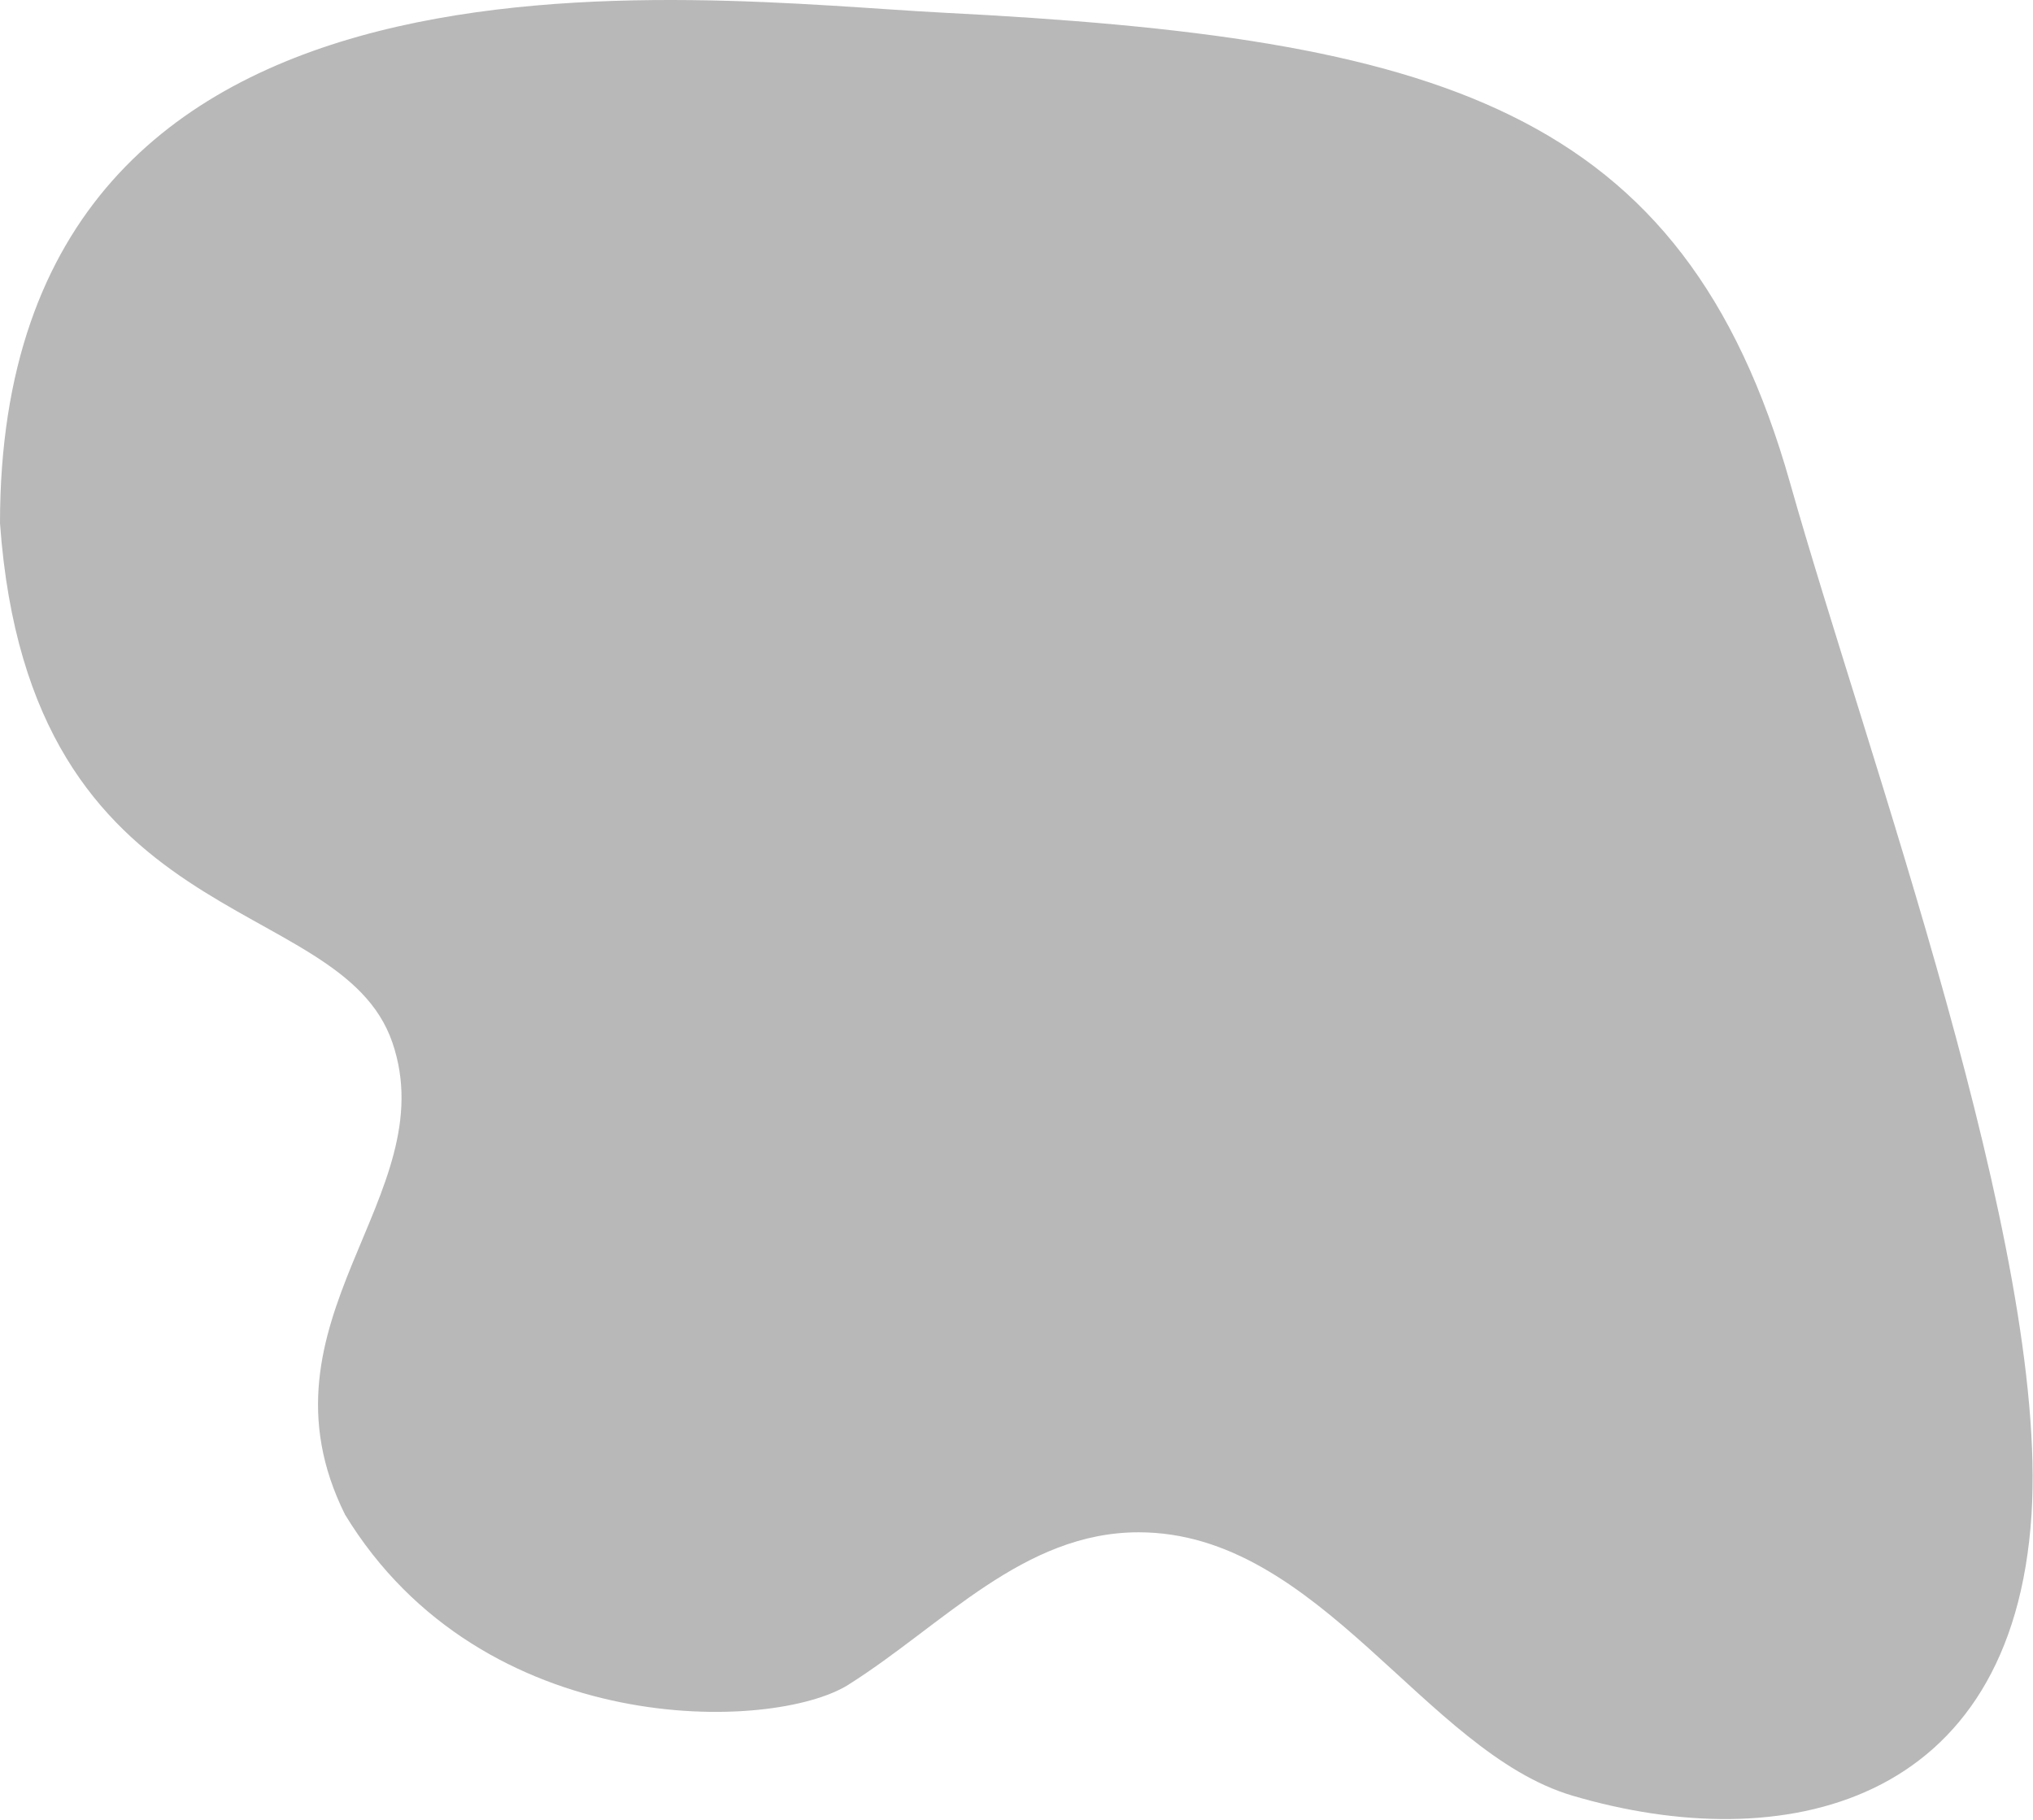 <svg width="648" height="580" viewBox="0 0 648 580" fill="none" xmlns="http://www.w3.org/2000/svg">
<path d="M570.599 154.016C595.139 240.865 652.952 397.953 647.528 482.729C641.563 575.952 568.206 592.094 501.221 572.335C454.165 558.454 420.516 488.388 362.937 488.388C326.124 488.388 300.638 517.901 270.433 536.964C246.572 552.022 153.859 554.885 109.966 482.729C79.289 420.948 141.861 381.332 125.069 332.285C108.277 283.237 9.439 299.272 0 166.749C0 -30.384 221.22 -0.008 300.638 4.044C457.8 12.061 536.617 33.755 570.599 154.016Z" fill="#9A9A9A" fill-opacity="0.7"/>
</svg>
